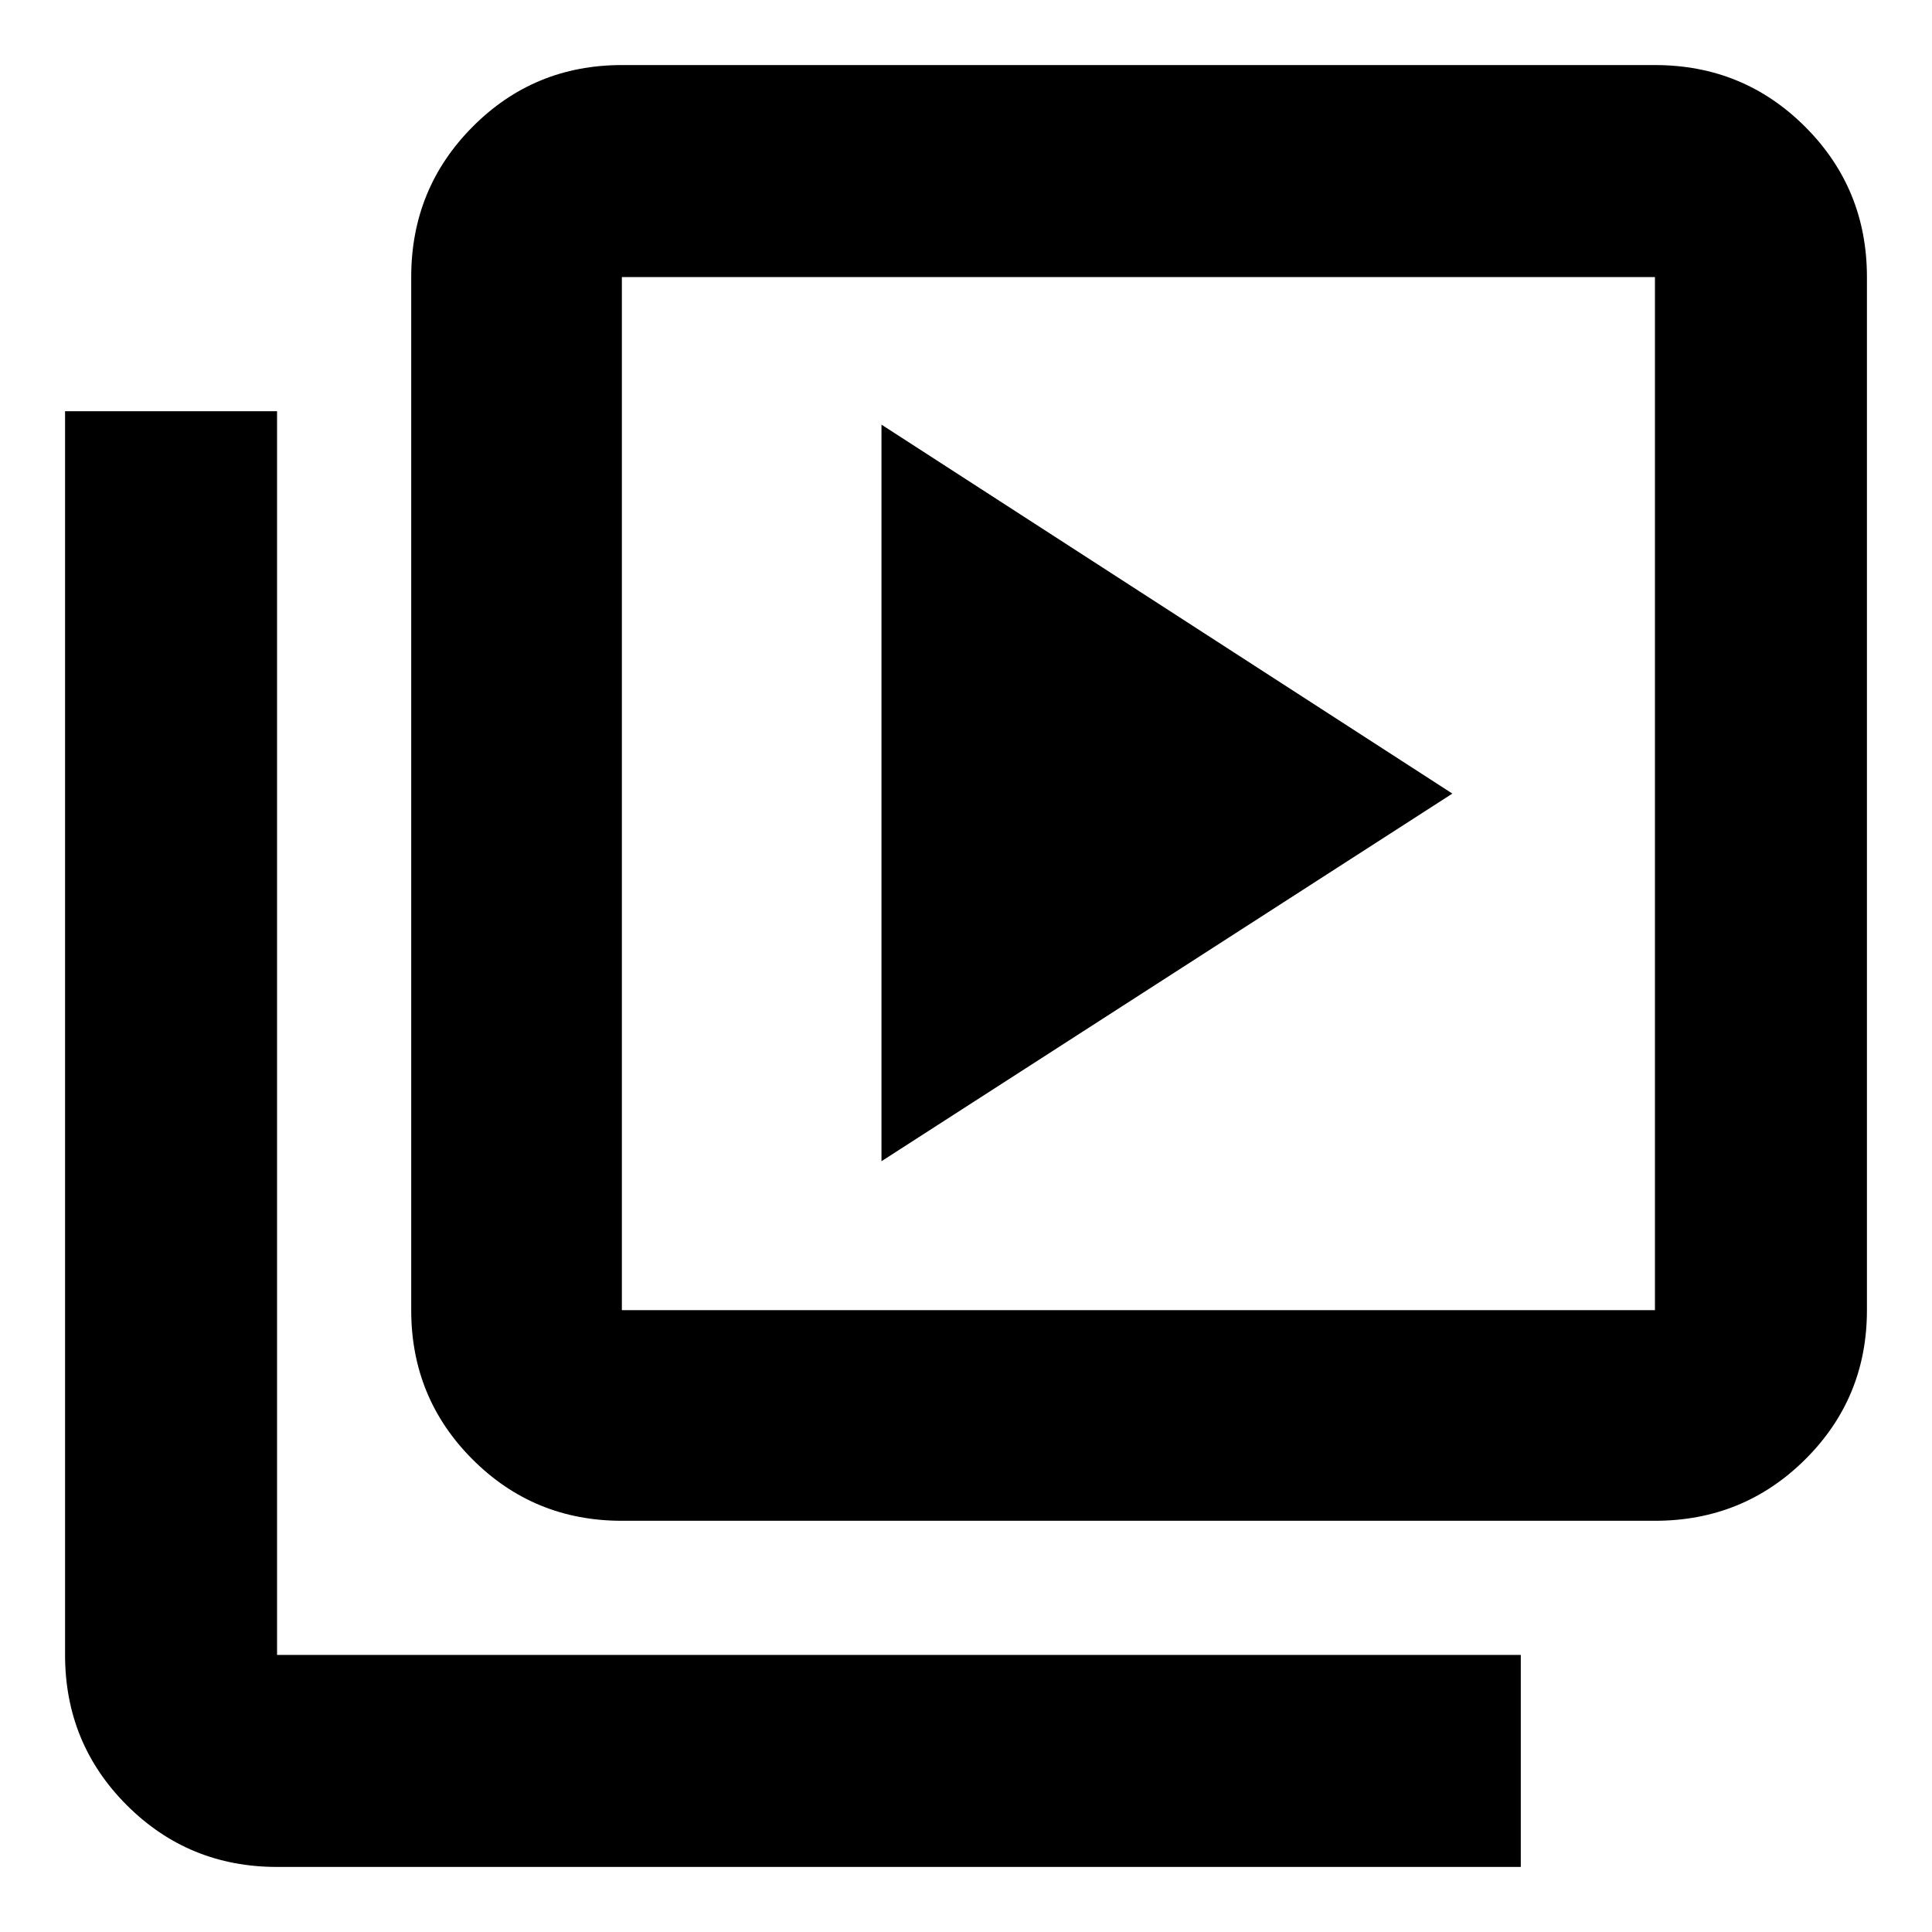 <svg xmlns="http://www.w3.org/2000/svg" height="40" viewBox="0 -960 960 960" width="40"><path d="m438-383 283.67-182.67L438-749v366ZM309-204.33q-43.7 0-74.18-30.49-30.49-30.48-30.49-74.18v-513.33q0-43.98 30.49-74.66 30.48-30.68 74.18-30.68h513.33q43.98 0 74.66 30.68t30.68 74.66V-309q0 43.7-30.68 74.18-30.68 30.49-74.66 30.49H309ZM309-309h513.33v-513.33H309V-309ZM137.67-32.33q-43.98 0-74.66-30.68t-30.68-74.66v-618h105.34v618h618v105.34h-618Zm171.33-790V-309v-513.33Z"/></svg>